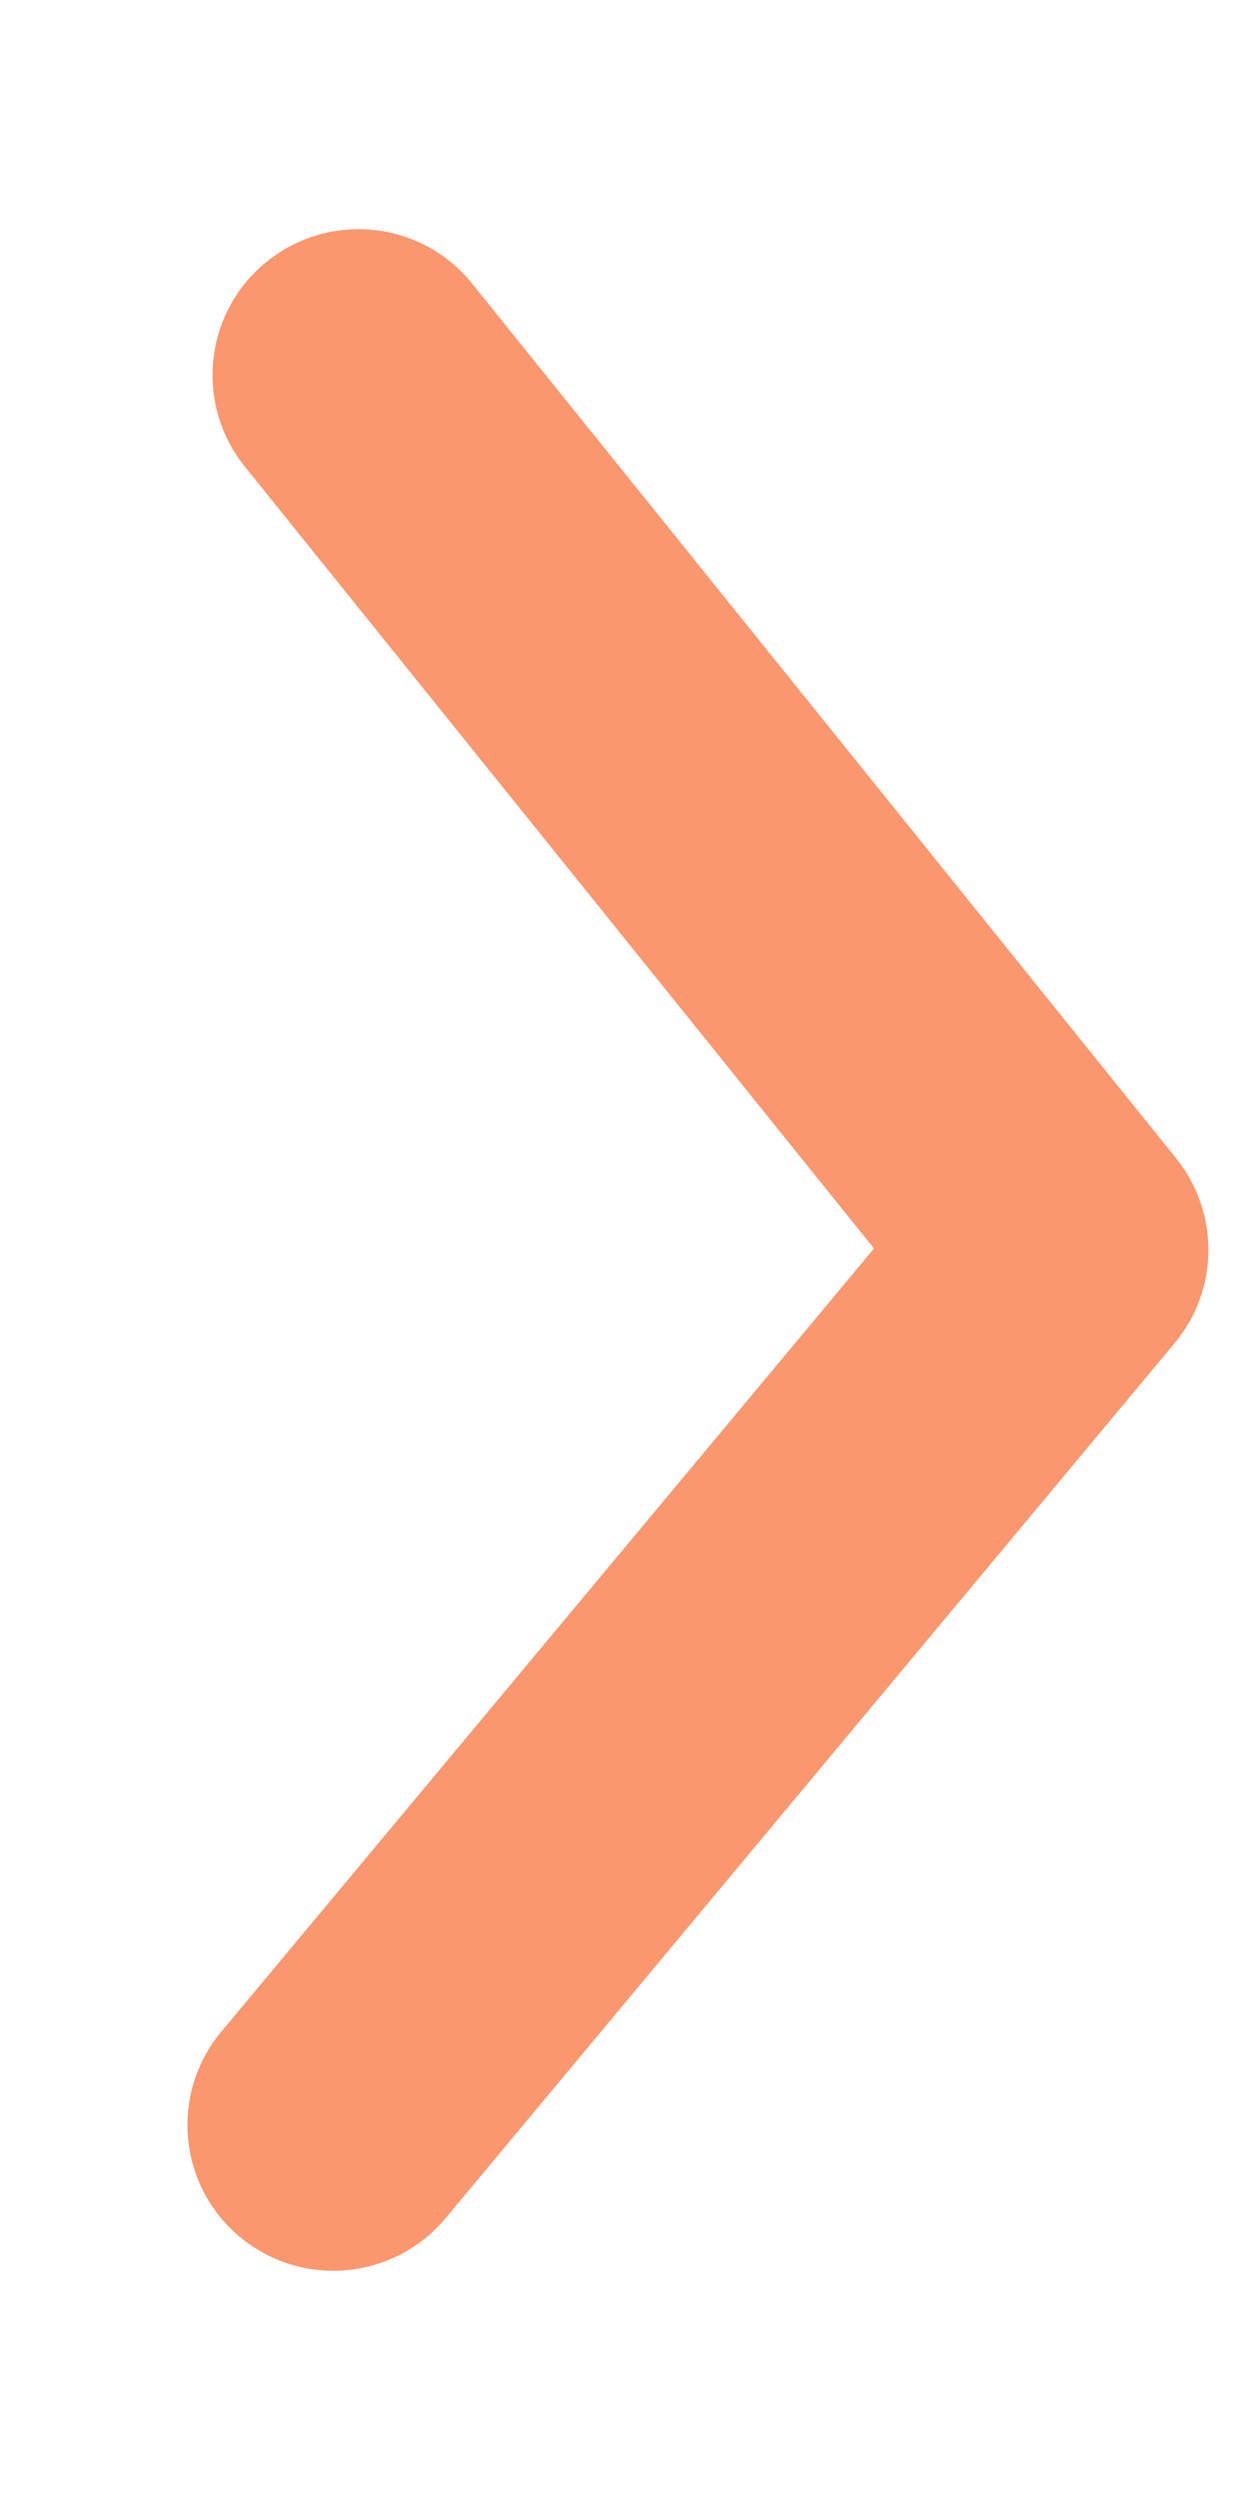 <svg width="5" height="10" viewBox="0 0 5 10" fill="none" xmlns="http://www.w3.org/2000/svg">
<path id="Mask" fill-rule="evenodd" clip-rule="evenodd" d="M1.333 9.083C1.201 9.083 1.069 9.039 0.96 8.948C0.712 8.742 0.679 8.374 0.885 8.127L3.496 4.994L0.979 1.866C0.777 1.615 0.817 1.247 1.068 1.046C1.319 0.844 1.686 0.883 1.888 1.134L4.705 4.634C4.879 4.851 4.876 5.16 4.698 5.373L1.782 8.873C1.666 9.012 1.5 9.083 1.333 9.083Z" fill="#FB976E"/>
</svg>
